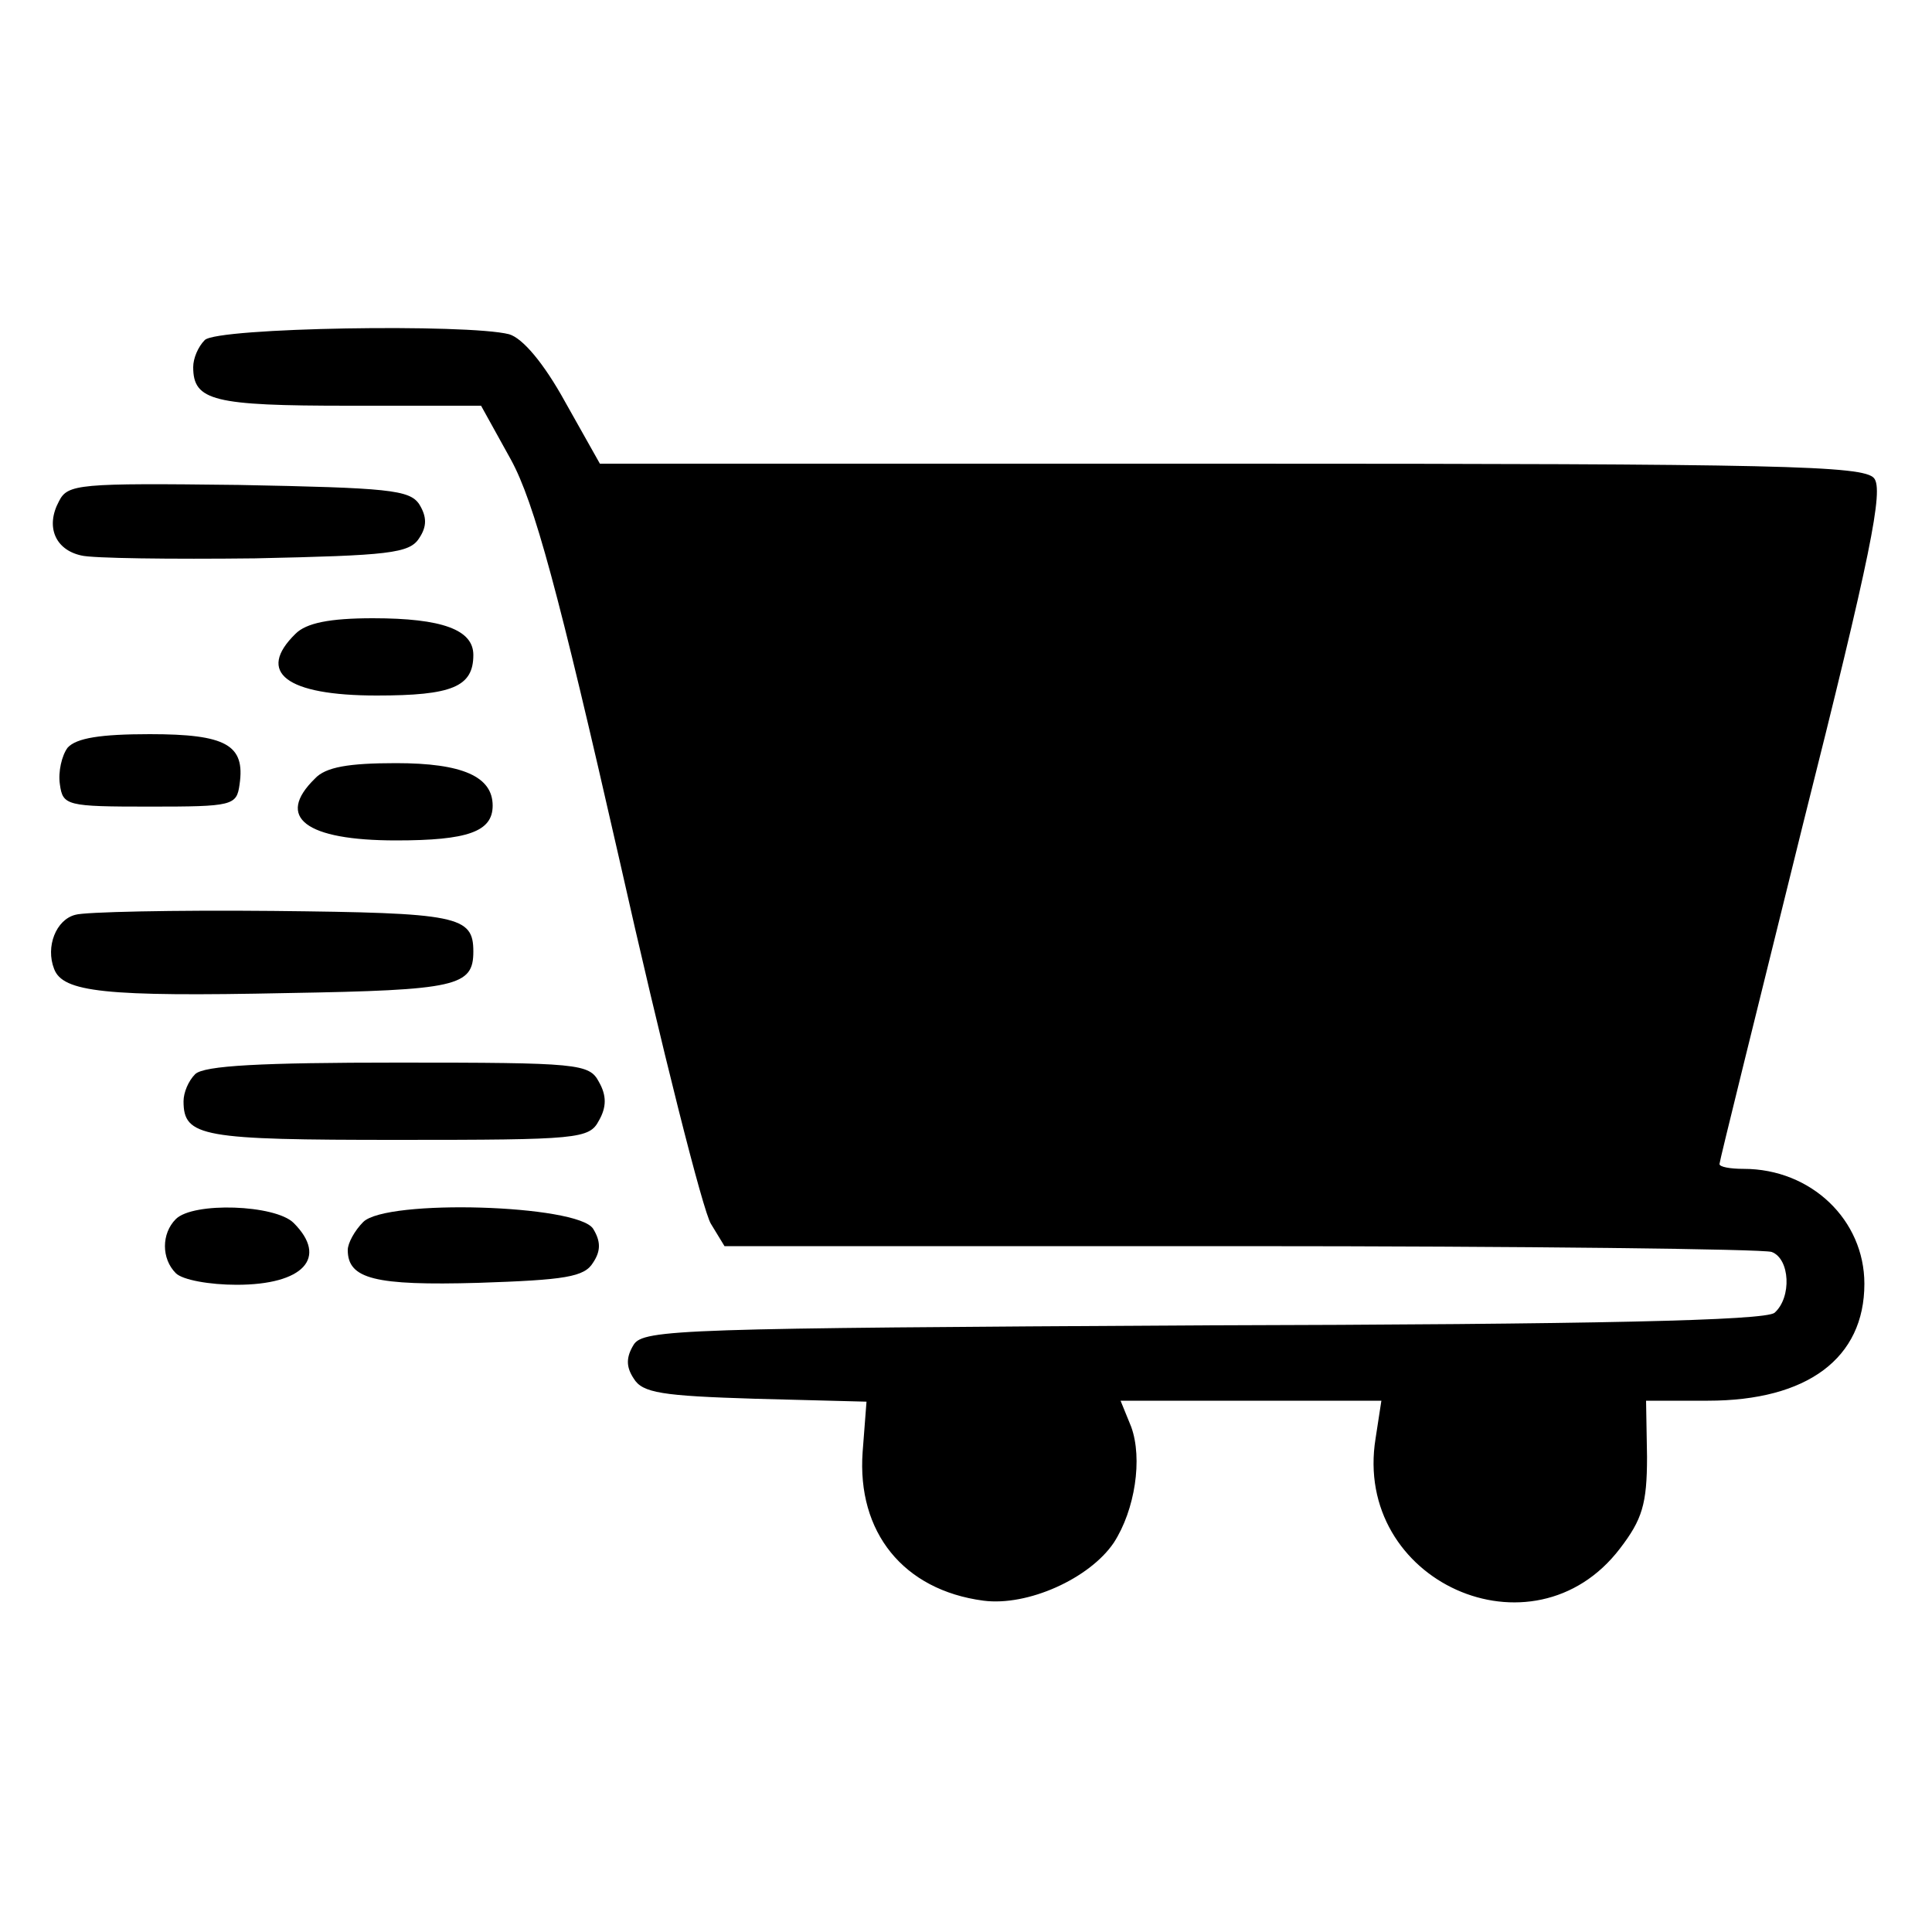 <?xml version="1.0" standalone="no"?>
<!DOCTYPE svg PUBLIC "-//W3C//DTD SVG 20010904//EN"
 "http://www.w3.org/TR/2001/REC-SVG-20010904/DTD/svg10.dtd">
<svg version="1.0" xmlns="http://www.w3.org/2000/svg"
 width="200pt" height="200pt" viewBox="0 0 200 200"
 preserveAspectRatio="xMidYMid meet">
<g transform="translate(0,200) scale(0.1,-0.1)"
fill="#000000" stroke="none">
<path d="M212 1648 c-7 -7 -12 -19 -12 -28 0 -35 21 -40 161 -40 l137 0 31
-56 c24 -44 49 -136 112 -413 44 -196 87 -366 95 -378 l14 -23 534 0 c294 0
541 -3 550 -6 19 -7 21 -47 3 -63 -10 -8 -185 -12 -592 -13 -538 -3 -579 -4
-589 -20 -8 -13 -8 -23 0 -35 9 -15 29 -18 126 -21 l115 -3 -4 -52 c-6 -83 42
-143 125 -154 46 -6 110 23 135 60 22 34 30 87 18 120 l-11 27 135 0 135 0 -6
-39 c-24 -148 163 -232 253 -114 23 30 28 46 28 95 l-1 58 64 0 c103 0 162 44
162 121 0 66 -55 119 -125 119 -14 0 -25 2 -25 5 0 3 39 160 86 350 71 282 84
348 74 360 -11 13 -97 15 -666 15 l-653 0 -36 64 c-22 40 -44 66 -58 70 -43
11 -302 7 -315 -6z"/>
<path d="M61 1481 c-14 -26 -4 -50 23 -56 11 -3 93 -4 180 -3 138 3 160 5 170
21 8 12 8 22 0 35 -10 15 -32 17 -187 20 -166 2 -177 1 -186 -17z"/>
<path d="M306 1344 c-41 -40 -10 -64 84 -64 78 0 100 9 100 42 0 26 -32 38
-104 38 -45 0 -69 -5 -80 -16z"/>
<path d="M70 1226 c-6 -8 -10 -25 -8 -38 3 -22 7 -23 93 -23 86 0 90 1 93 23
6 41 -14 52 -93 52 -51 0 -76 -4 -85 -14z"/>
<path d="M326 1194 c-41 -40 -10 -64 84 -64 74 0 100 9 100 36 0 30 -31 44
-100 44 -49 0 -73 -4 -84 -16z"/>
<path d="M78 1053 c-20 -5 -31 -33 -22 -56 9 -24 52 -29 242 -25 175 3 192 7
192 43 0 37 -16 40 -207 42 -103 1 -196 -1 -205 -4z"/>
<path d="M202 888 c-7 -7 -12 -19 -12 -28 0 -37 19 -40 222 -40 187 0 198 1
208 20 8 14 8 26 0 40 -10 19 -21 20 -208 20 -141 0 -201 -3 -210 -12z"/>
<path d="M182 738 c-15 -15 -15 -41 0 -56 7 -7 35 -12 63 -12 69 0 95 28 59
64 -19 19 -104 22 -122 4z"/>
<path d="M376 735 c-9 -9 -16 -22 -16 -29 0 -30 28 -37 135 -34 90 3 110 6
119 21 8 12 8 22 0 35 -16 25 -214 31 -238 7z"/>
</g>
</svg>
